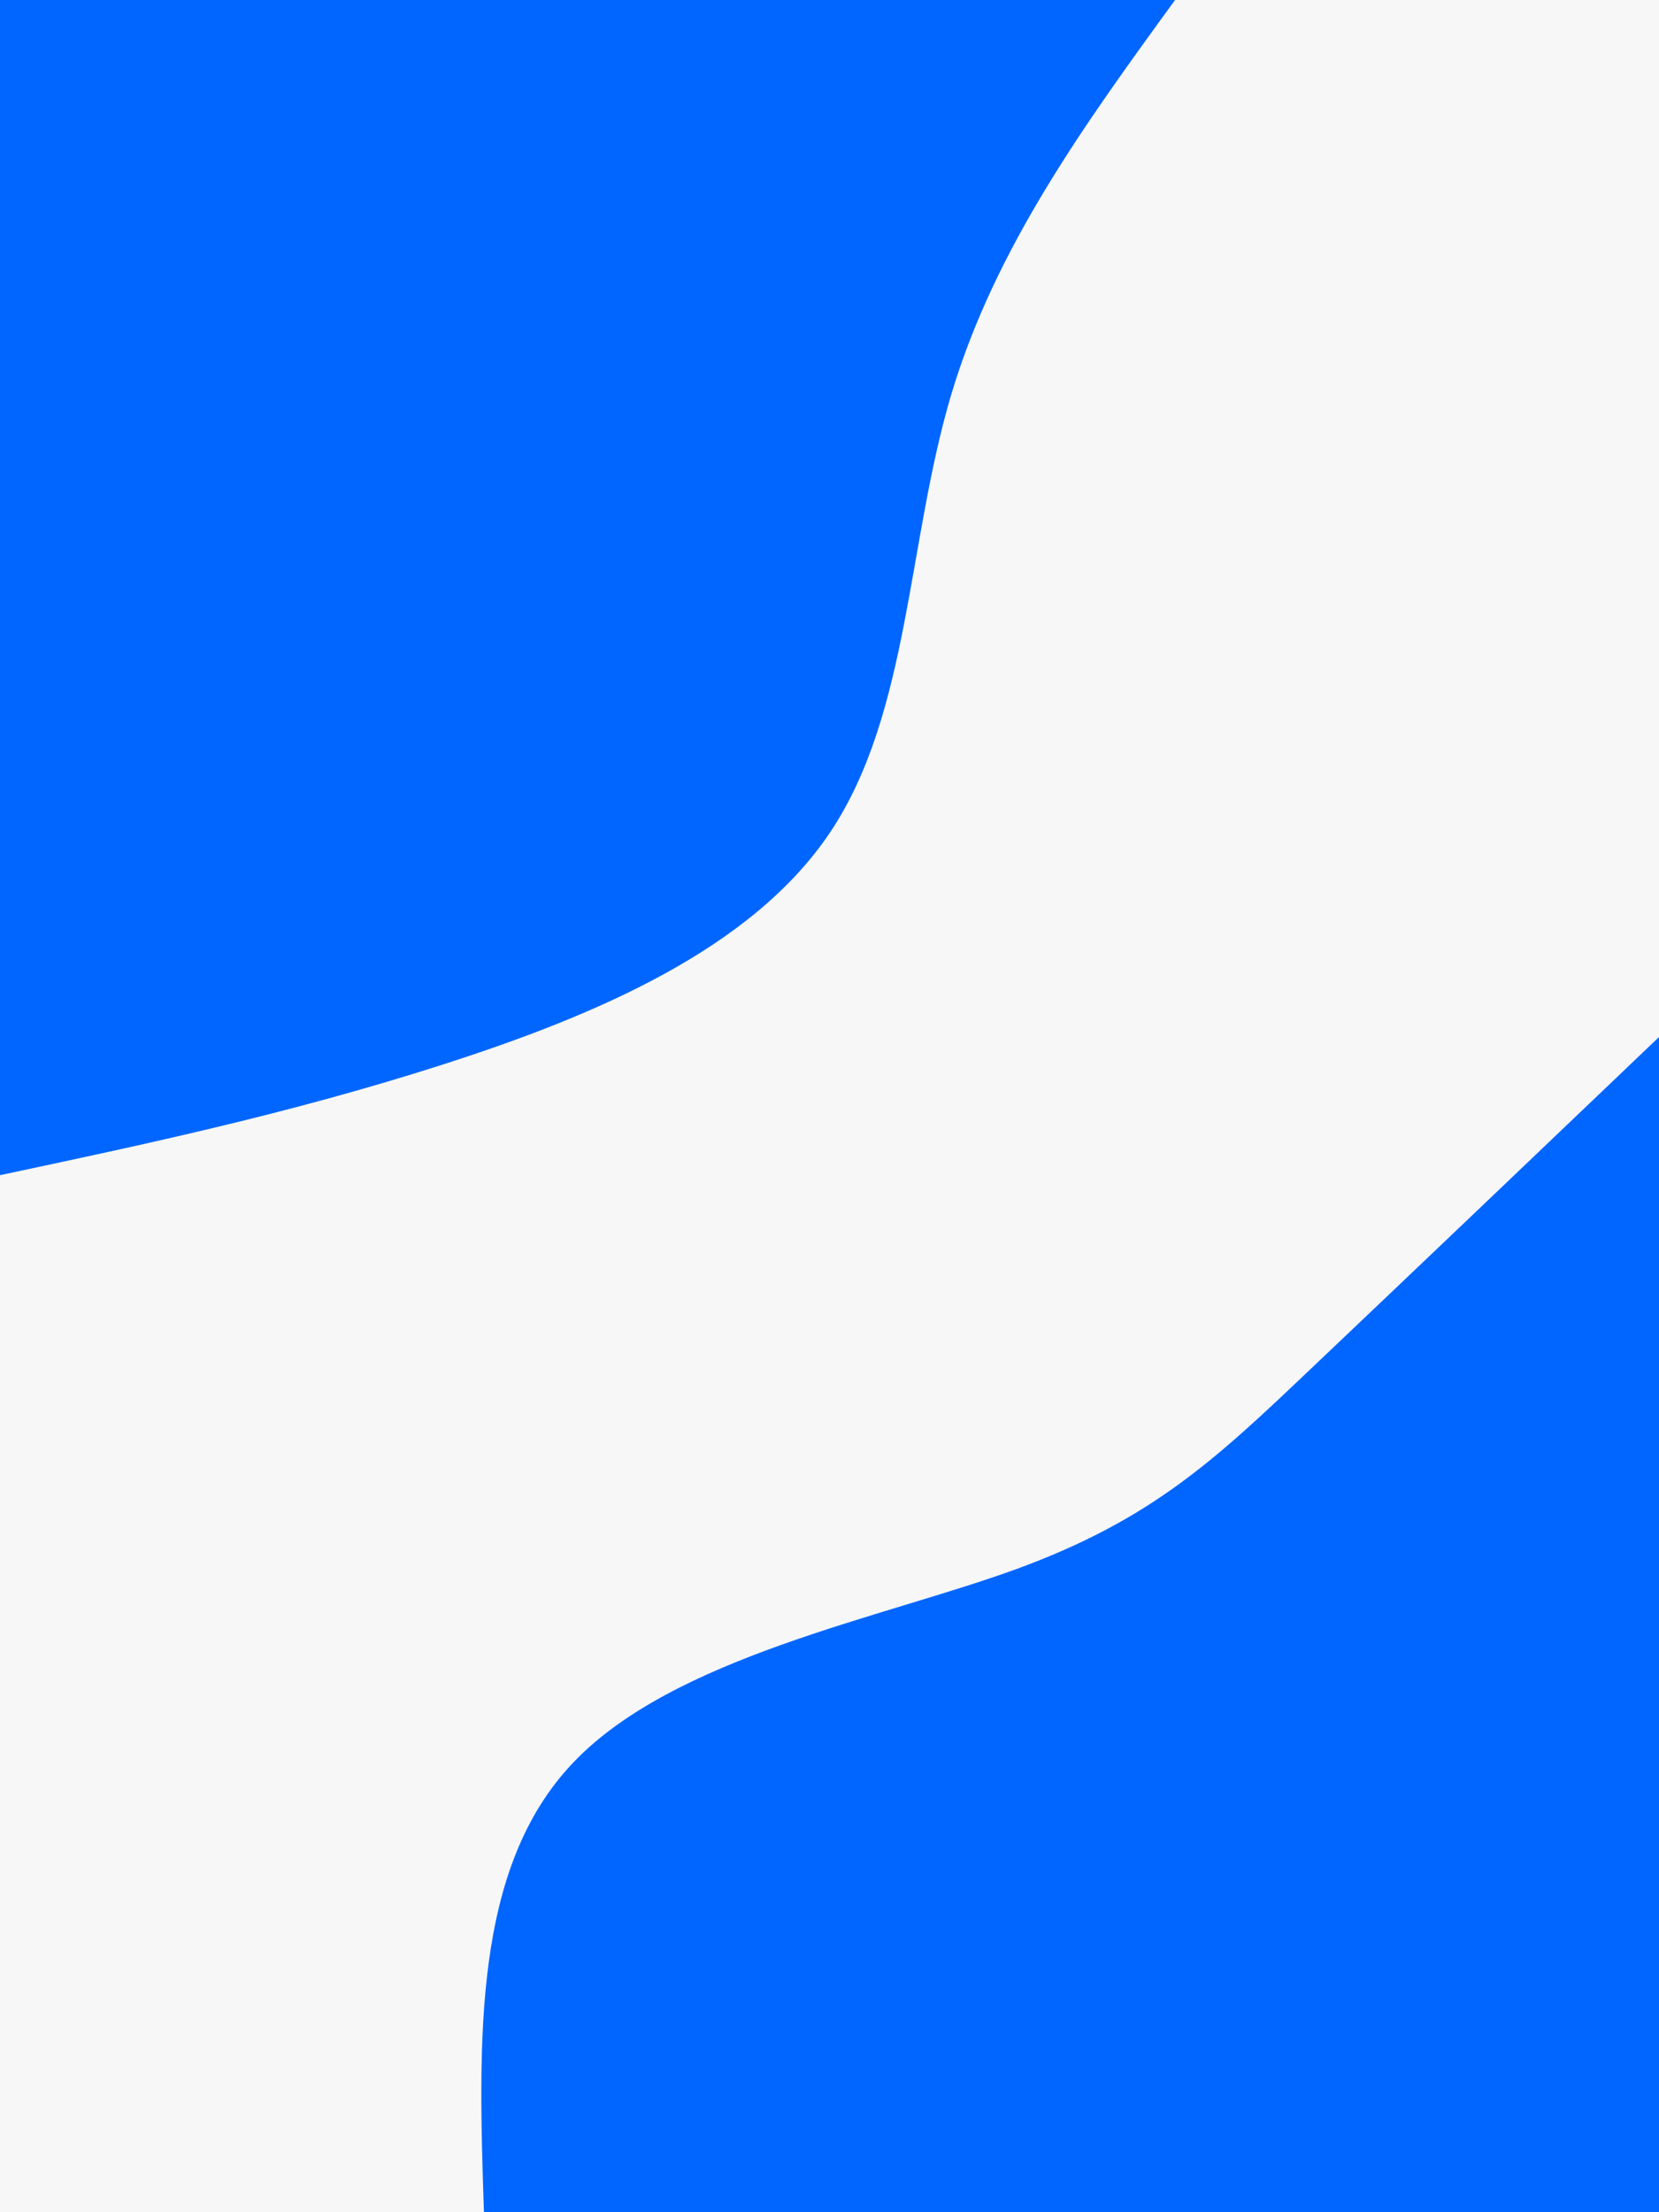<svg id="visual" viewBox="0 0 675 900" width="675" height="900" xmlns="http://www.w3.org/2000/svg" xmlns:xlink="http://www.w3.org/1999/xlink" version="1.1"><rect x="0" y="0" width="675" height="900" fill="#f7f7f7"></rect><defs><linearGradient id="grad1_0" x1="0%" y1="100%" x2="100%" y2="0%"><stop offset="30%" stop-color="#f7f7f7" stop-opacity="1"></stop><stop offset="70%" stop-color="#f7f7f7" stop-opacity="1"></stop></linearGradient></defs><defs><linearGradient id="grad2_0" x1="0%" y1="100%" x2="100%" y2="0%"><stop offset="30%" stop-color="#f7f7f7" stop-opacity="1"></stop><stop offset="70%" stop-color="#f7f7f7" stop-opacity="1"></stop></linearGradient></defs><g transform="translate(675, 900)"><path d="M-478.1 0C-480.4 -70 -482.7 -140.1 -441.7 -183C-400.8 -225.9 -316.6 -241.6 -261.6 -261.6C-206.6 -281.7 -180.7 -306 -142 -342.8C-103.2 -379.6 -51.6 -428.8 0 -478.1L0 0Z" fill="#0066ff"></path></g><g transform="translate(0, 0)"><path d="M478.1 0C441.6 50.2 405 100.5 387.1 160.3C369.2 220.2 370.1 289.8 338.1 338.1C306.1 386.4 241.3 413.5 179.5 433.3C117.7 453.1 58.8 465.6 0 478.1L0 0Z" fill="#0066ff"></path></g></svg>